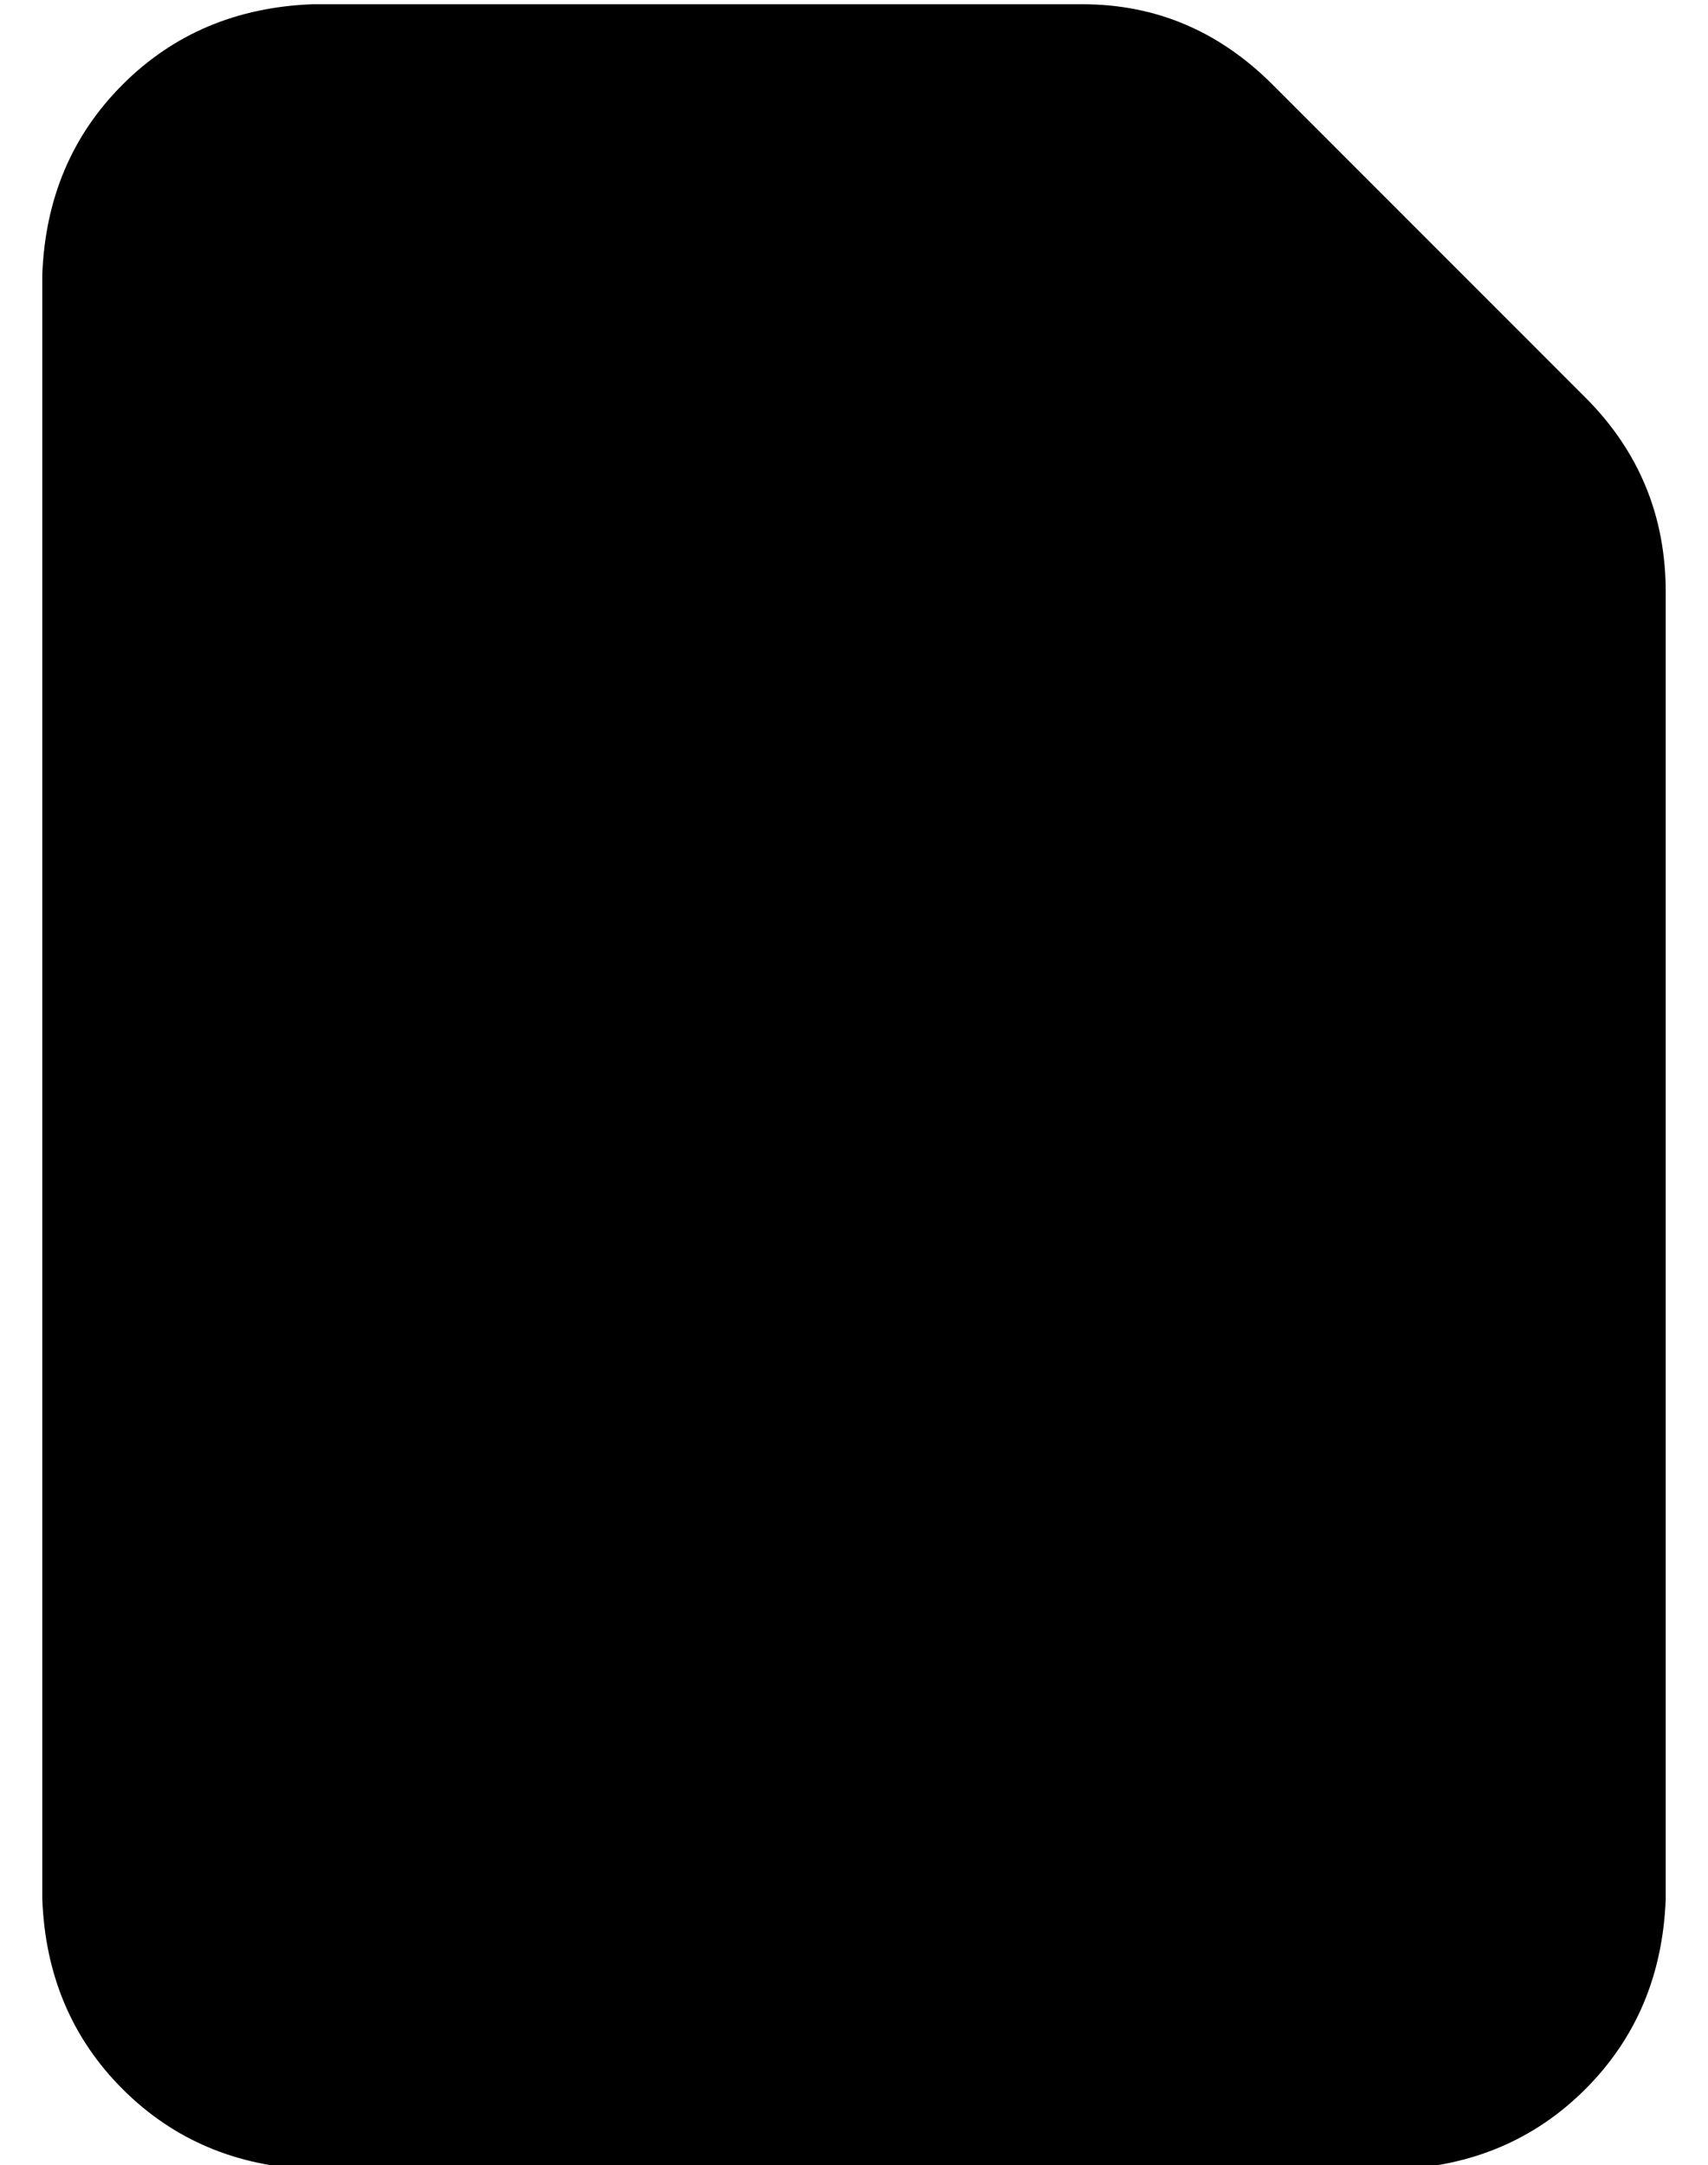 <?xml version="1.0" standalone="no"?>
<!DOCTYPE svg PUBLIC "-//W3C//DTD SVG 1.1//EN" "http://www.w3.org/Graphics/SVG/1.1/DTD/svg11.dtd" >
<svg xmlns="http://www.w3.org/2000/svg" xmlns:xlink="http://www.w3.org/1999/xlink" version="1.1" viewBox="-10 -40 404 512">
   <path fill="currentColor"
d="M64 473h256h-256h256q27 -1 45 -19t19 -45v-309v0q0 -27 -19 -46l-74 -74v0q-19 -19 -45 -19h-182v0q-27 1 -45 19t-19 45v384v0q1 27 19 45t45 19v0z" />
</svg>
